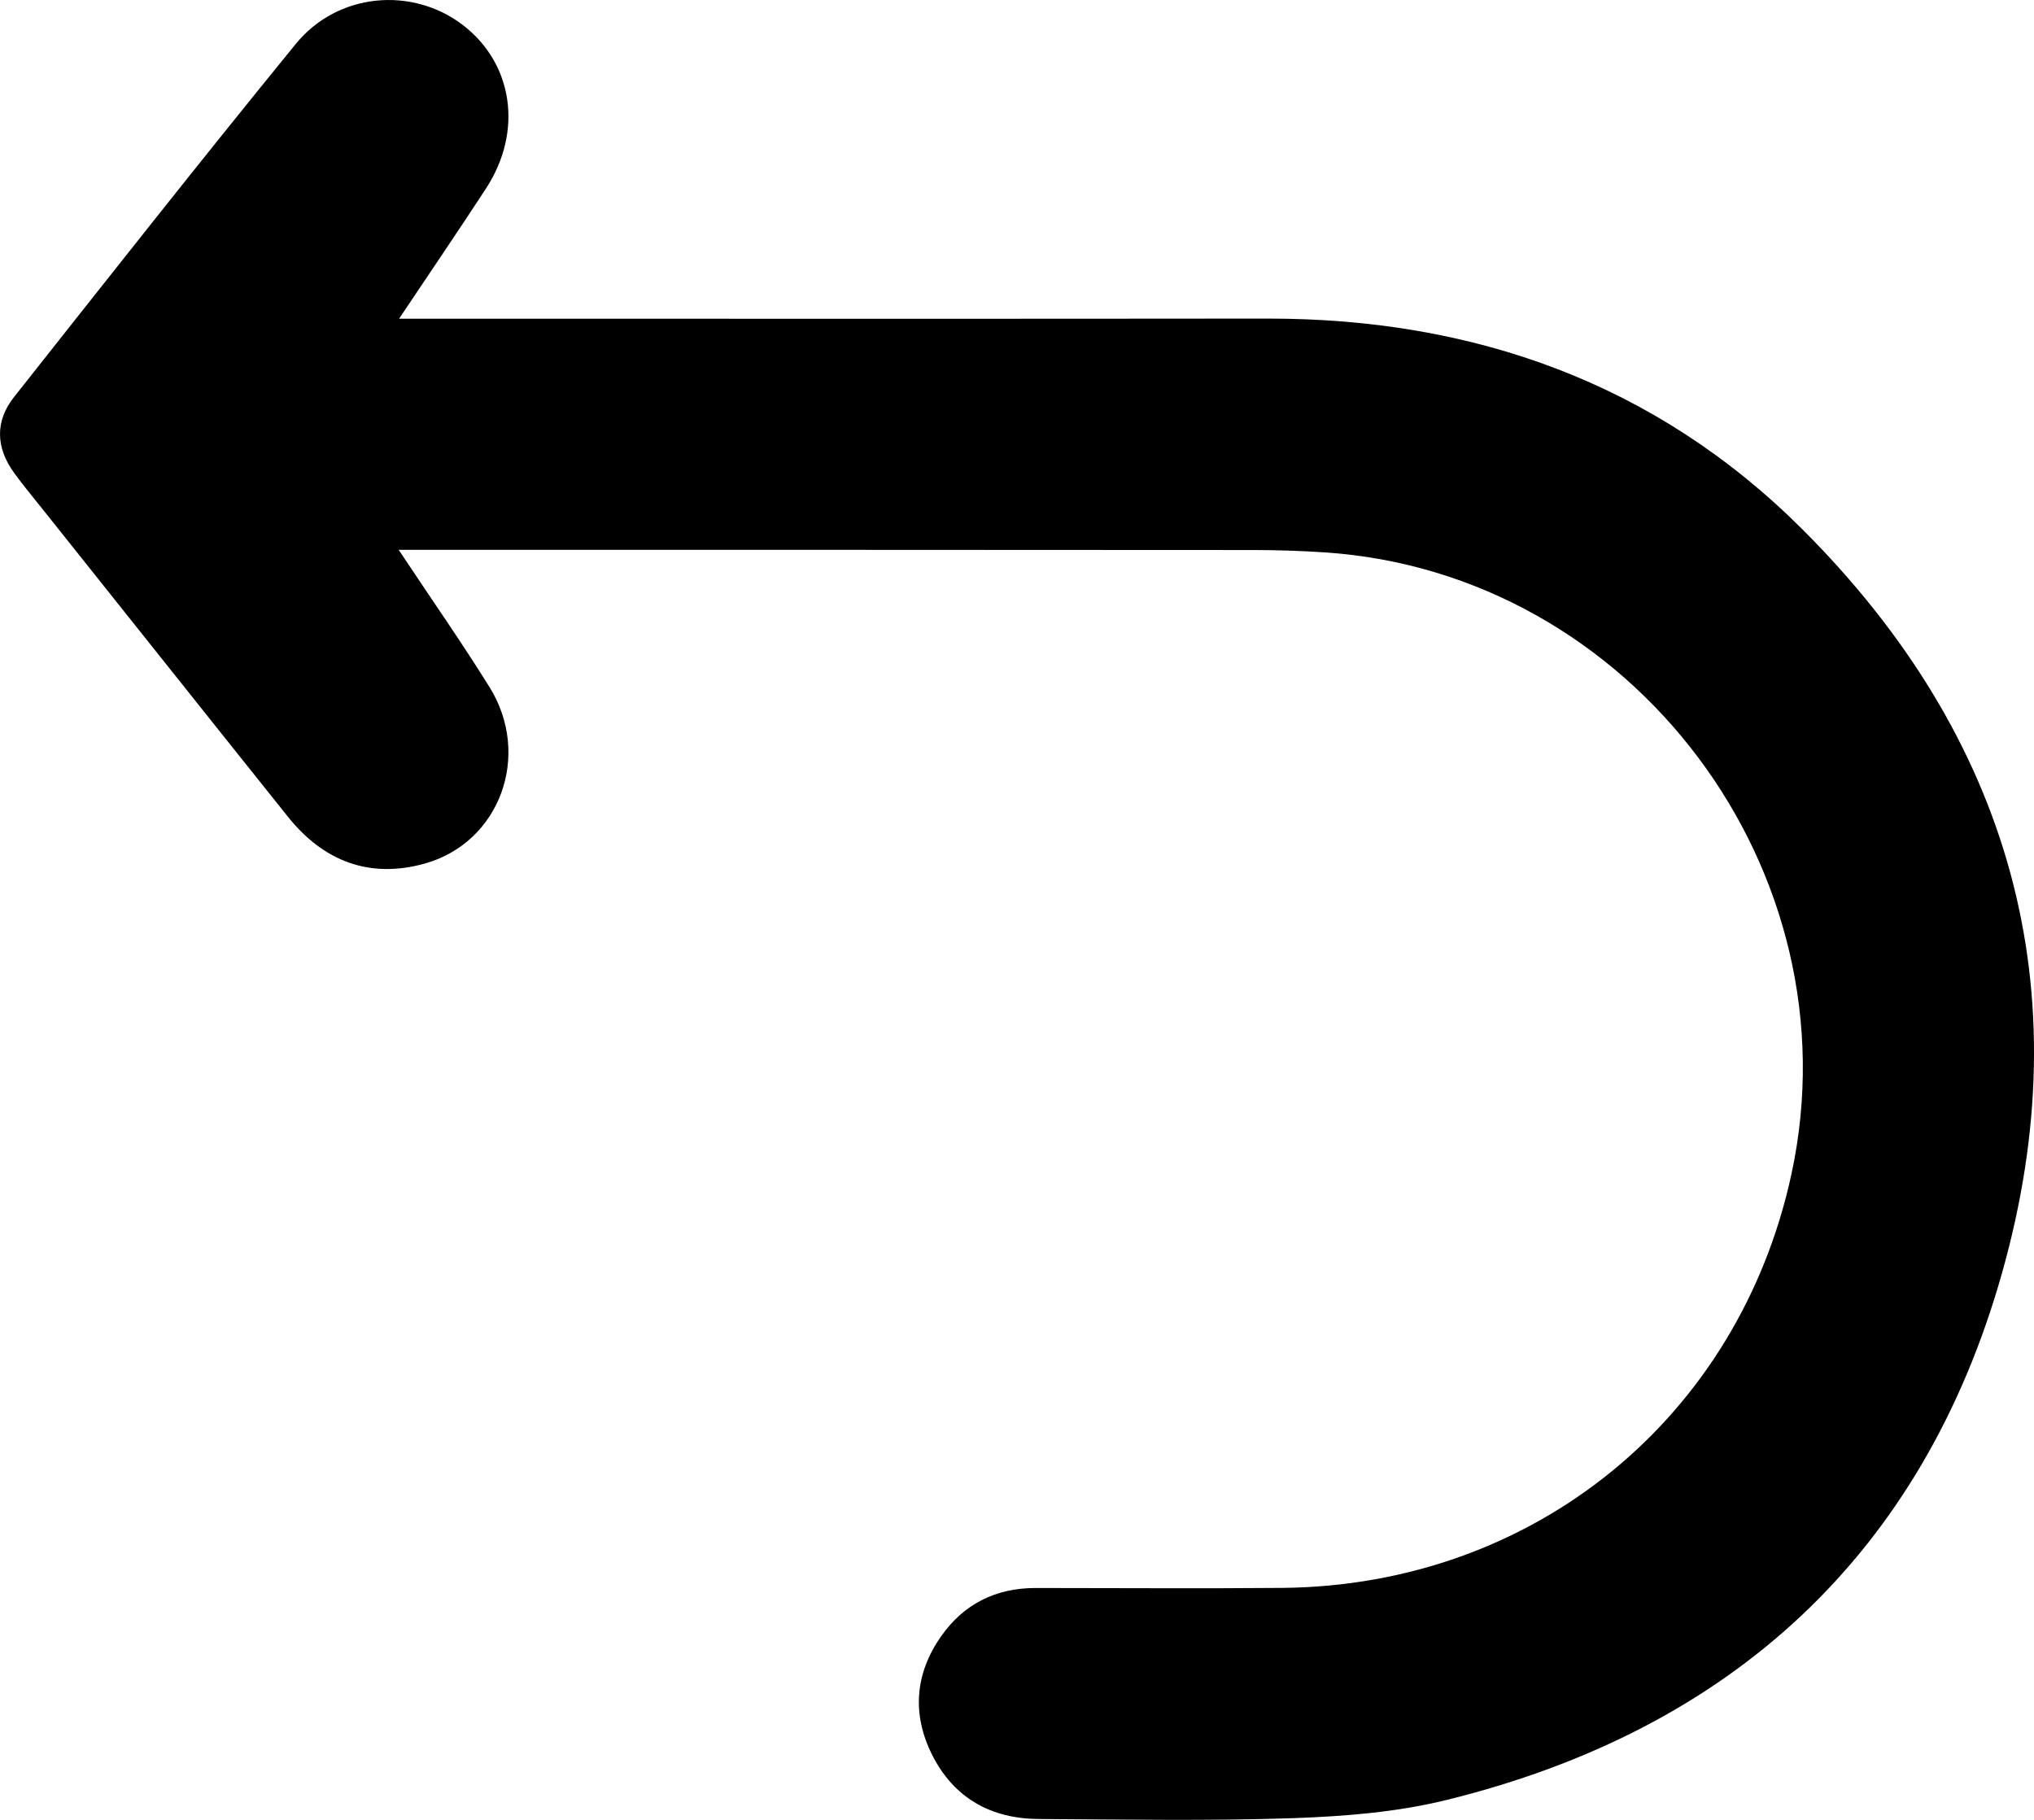 <svg width="19" height="17" viewBox="0 0 19 17" fill="none" xmlns="http://www.w3.org/2000/svg">
<path d="M3.724 5.136C4.03 5.597 4.313 6.001 4.573 6.419C4.969 7.056 4.669 7.873 3.964 8.068C3.45 8.21 3.021 8.044 2.69 7.63C1.928 6.678 1.169 5.722 0.408 4.769C0.315 4.651 0.218 4.537 0.131 4.416C-0.039 4.181 -0.048 3.936 0.131 3.709C1.004 2.605 1.875 1.499 2.764 0.409C3.154 -0.068 3.847 -0.128 4.32 0.231C4.793 0.591 4.888 1.225 4.541 1.759C4.285 2.152 4.02 2.54 3.728 2.977C3.856 2.977 3.941 2.977 4.026 2.977C6.632 2.977 9.239 2.979 11.845 2.976C13.767 2.975 15.469 3.579 16.836 4.944C18.782 6.887 19.449 9.245 18.701 11.893C17.958 14.524 16.168 16.158 13.521 16.812C13.055 16.928 12.563 16.967 12.081 16.984C11.29 17.011 10.498 16.996 9.706 16.992C9.259 16.99 8.909 16.797 8.706 16.39C8.517 16.012 8.547 15.631 8.792 15.284C9.003 14.983 9.302 14.834 9.673 14.834C10.443 14.834 11.211 14.84 11.981 14.833C14.326 14.81 16.243 13.248 16.735 10.964C17.344 8.139 15.25 5.35 12.374 5.16C12.151 5.145 11.927 5.138 11.703 5.138C9.149 5.136 6.595 5.136 4.041 5.136C3.954 5.136 3.867 5.136 3.724 5.136Z" fill="black"/>
</svg>
